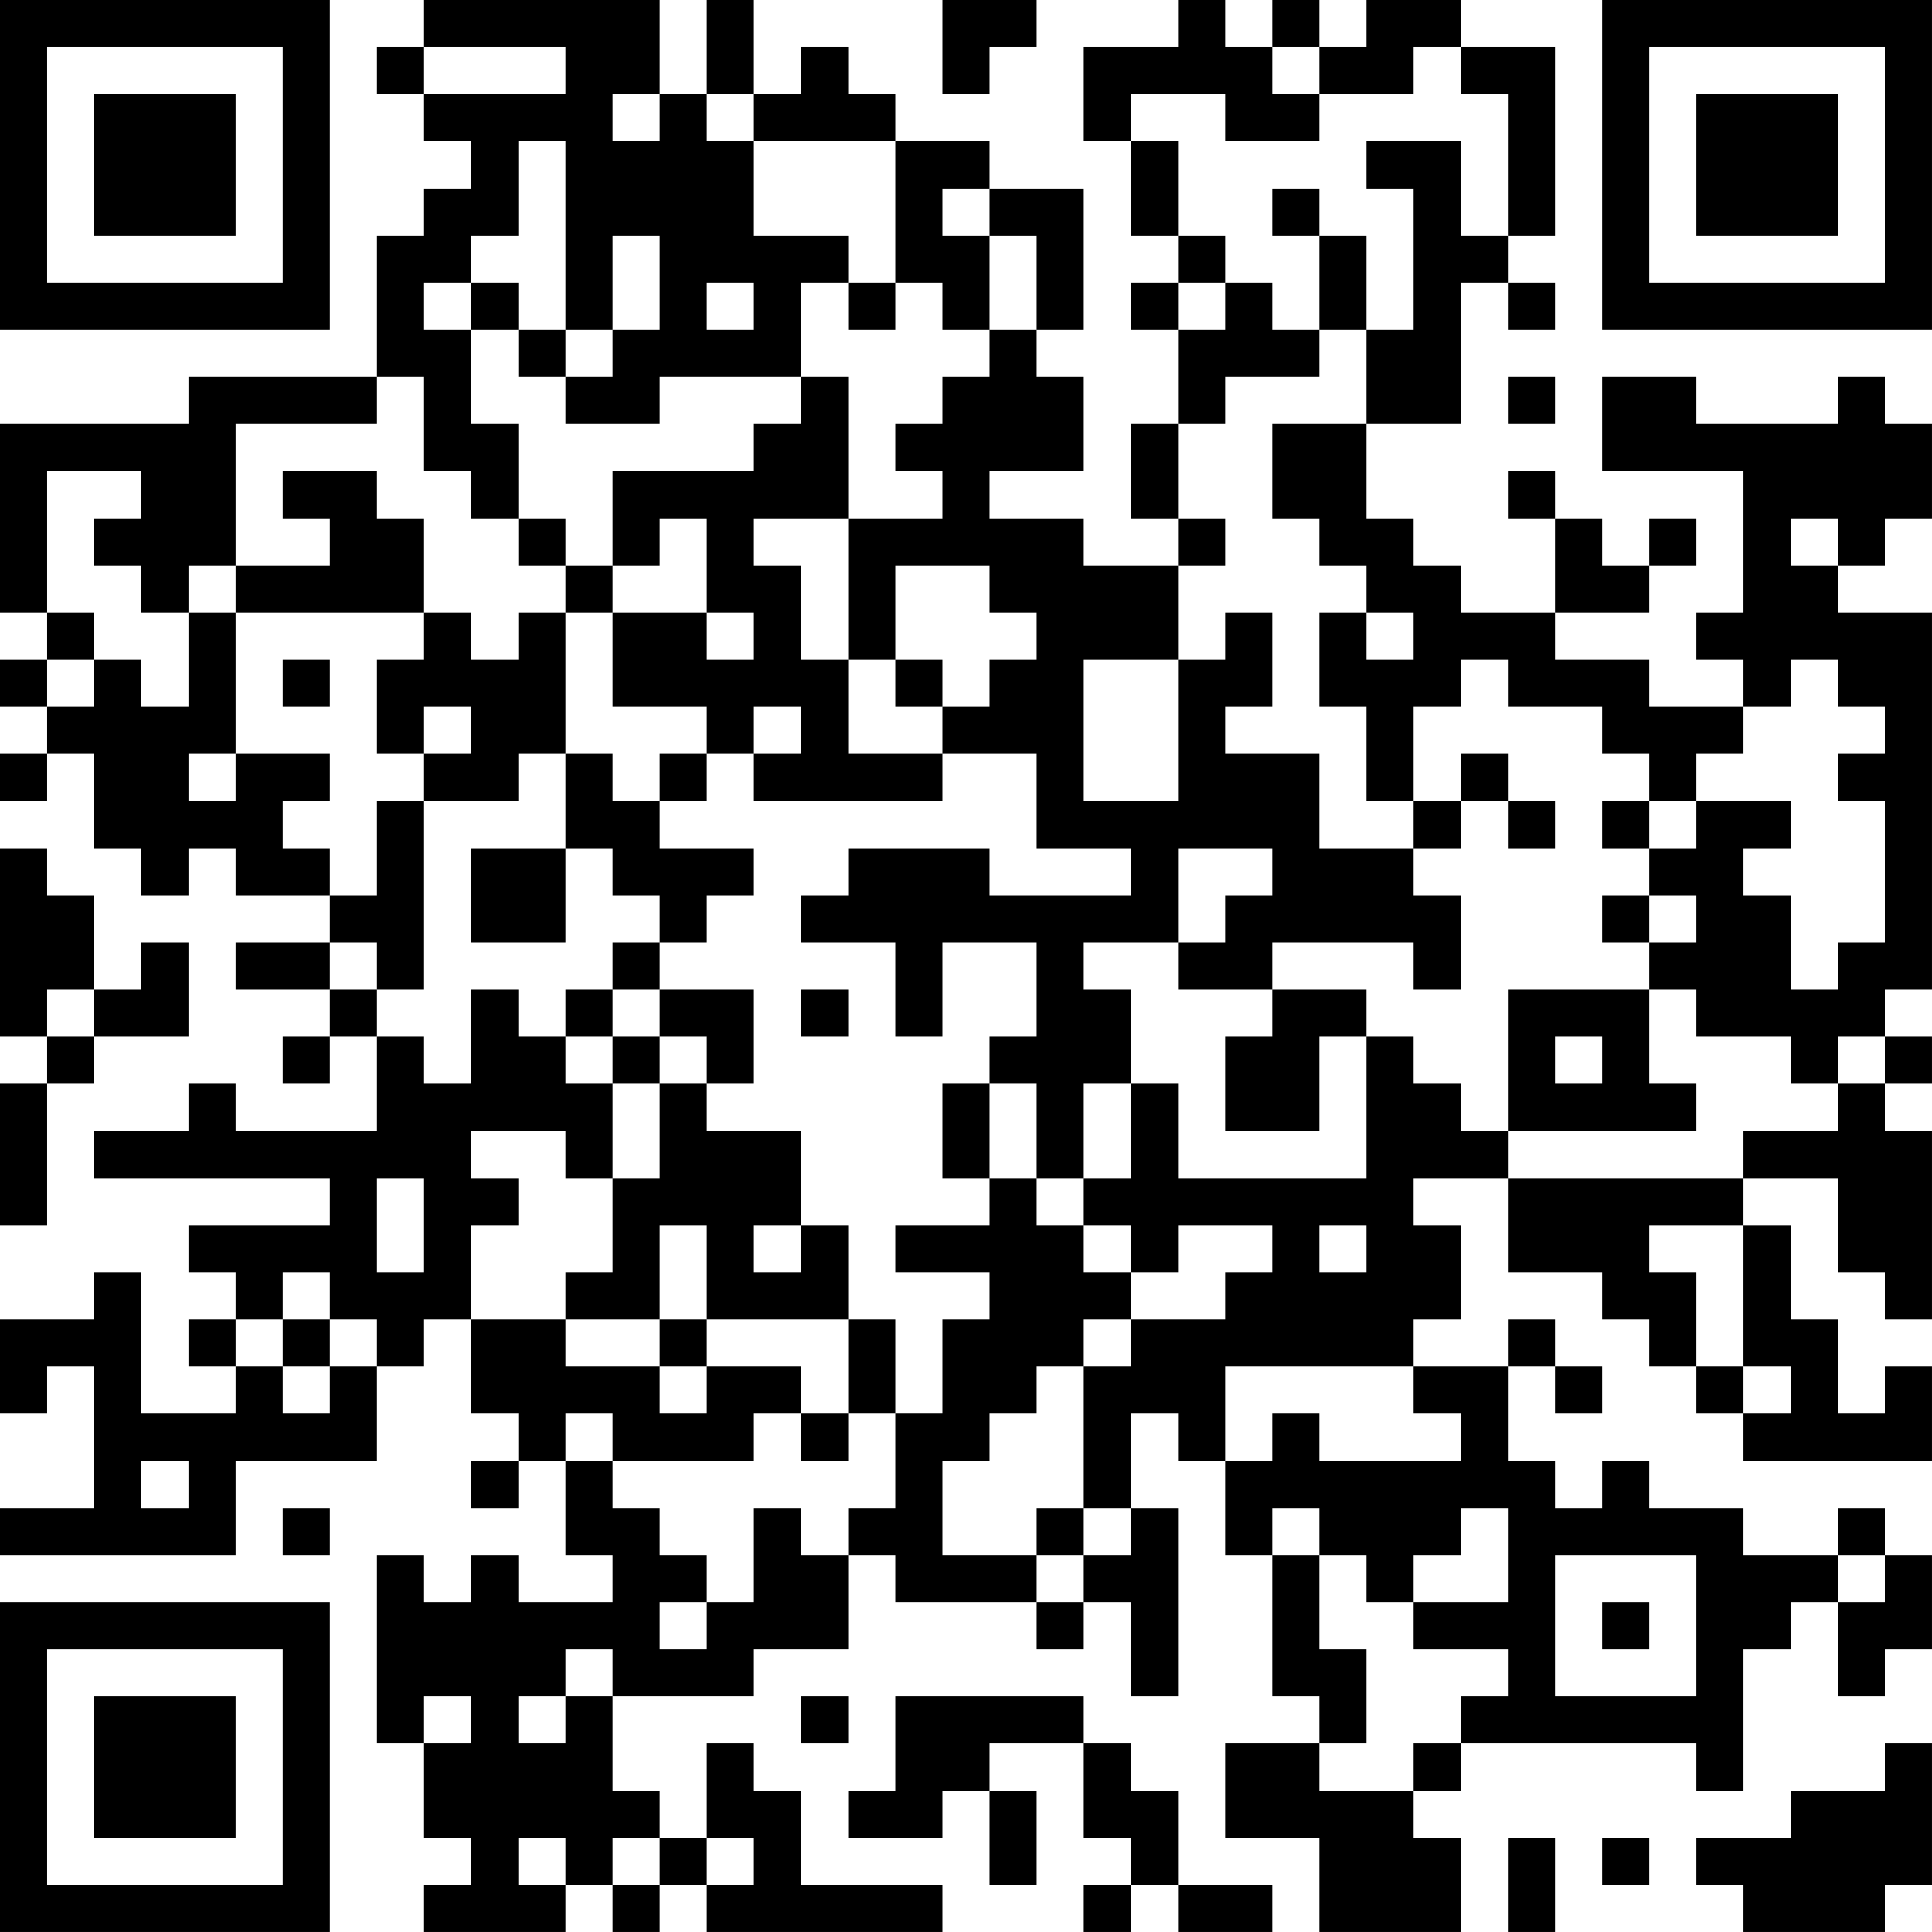 <?xml version="1.0" encoding="UTF-8"?>
<svg xmlns="http://www.w3.org/2000/svg" version="1.1" width="200" height="200" viewBox="0 0 200 200"><rect x="0" y="0" width="200" height="200" fill="#ffffff"/><g transform="scale(4.878)"><g transform="translate(0,0)"><path fill-rule="evenodd" d="M9 0L9 1L8 1L8 2L9 2L9 3L10 3L10 4L9 4L9 5L8 5L8 8L4 8L4 9L0 9L0 13L1 13L1 14L0 14L0 15L1 15L1 16L0 16L0 17L1 17L1 16L2 16L2 18L3 18L3 19L4 19L4 18L5 18L5 19L7 19L7 20L5 20L5 21L7 21L7 22L6 22L6 23L7 23L7 22L8 22L8 24L5 24L5 23L4 23L4 24L2 24L2 25L7 25L7 26L4 26L4 27L5 27L5 28L4 28L4 29L5 29L5 30L3 30L3 27L2 27L2 28L0 28L0 30L1 30L1 29L2 29L2 32L0 32L0 33L5 33L5 31L8 31L8 29L9 29L9 28L10 28L10 30L11 30L11 31L10 31L10 32L11 32L11 31L12 31L12 33L13 33L13 34L11 34L11 33L10 33L10 34L9 34L9 33L8 33L8 37L9 37L9 39L10 39L10 40L9 40L9 41L12 41L12 40L13 40L13 41L14 41L14 40L15 40L15 41L20 41L20 40L17 40L17 38L16 38L16 37L15 37L15 39L14 39L14 38L13 38L13 36L16 36L16 35L18 35L18 33L19 33L19 34L22 34L22 35L23 35L23 34L24 34L24 36L25 36L25 32L24 32L24 30L25 30L25 31L26 31L26 33L27 33L27 36L28 36L28 37L26 37L26 39L28 39L28 41L31 41L31 39L30 39L30 38L31 38L31 37L36 37L36 38L37 38L37 35L38 35L38 34L39 34L39 36L40 36L40 35L41 35L41 33L40 33L40 32L39 32L39 33L37 33L37 32L35 32L35 31L34 31L34 32L33 32L33 31L32 31L32 29L33 29L33 30L34 30L34 29L33 29L33 28L32 28L32 29L30 29L30 28L31 28L31 26L30 26L30 25L32 25L32 27L34 27L34 28L35 28L35 29L36 29L36 30L37 30L37 31L41 31L41 29L40 29L40 30L39 30L39 28L38 28L38 26L37 26L37 25L39 25L39 27L40 27L40 28L41 28L41 24L40 24L40 23L41 23L41 22L40 22L40 21L41 21L41 13L39 13L39 12L40 12L40 11L41 11L41 9L40 9L40 8L39 8L39 9L36 9L36 8L34 8L34 10L37 10L37 13L36 13L36 14L37 14L37 15L35 15L35 14L33 14L33 13L35 13L35 12L36 12L36 11L35 11L35 12L34 12L34 11L33 11L33 10L32 10L32 11L33 11L33 13L31 13L31 12L30 12L30 11L29 11L29 9L31 9L31 6L32 6L32 7L33 7L33 6L32 6L32 5L33 5L33 1L31 1L31 0L29 0L29 1L28 1L28 0L27 0L27 1L26 1L26 0L25 0L25 1L23 1L23 3L24 3L24 5L25 5L25 6L24 6L24 7L25 7L25 9L24 9L24 11L25 11L25 12L23 12L23 11L21 11L21 10L23 10L23 8L22 8L22 7L23 7L23 4L21 4L21 3L19 3L19 2L18 2L18 1L17 1L17 2L16 2L16 0L15 0L15 2L14 2L14 0ZM20 0L20 2L21 2L21 1L22 1L22 0ZM9 1L9 2L12 2L12 1ZM27 1L27 2L28 2L28 3L26 3L26 2L24 2L24 3L25 3L25 5L26 5L26 6L25 6L25 7L26 7L26 6L27 6L27 7L28 7L28 8L26 8L26 9L25 9L25 11L26 11L26 12L25 12L25 14L23 14L23 17L25 17L25 14L26 14L26 13L27 13L27 15L26 15L26 16L28 16L28 18L30 18L30 19L31 19L31 21L30 21L30 20L27 20L27 21L25 21L25 20L26 20L26 19L27 19L27 18L25 18L25 20L23 20L23 21L24 21L24 23L23 23L23 25L22 25L22 23L21 23L21 22L22 22L22 20L20 20L20 22L19 22L19 20L17 20L17 19L18 19L18 18L21 18L21 19L24 19L24 18L22 18L22 16L20 16L20 15L21 15L21 14L22 14L22 13L21 13L21 12L19 12L19 14L18 14L18 11L20 11L20 10L19 10L19 9L20 9L20 8L21 8L21 7L22 7L22 5L21 5L21 4L20 4L20 5L21 5L21 7L20 7L20 6L19 6L19 3L16 3L16 2L15 2L15 3L16 3L16 5L18 5L18 6L17 6L17 8L14 8L14 9L12 9L12 8L13 8L13 7L14 7L14 5L13 5L13 7L12 7L12 3L11 3L11 5L10 5L10 6L9 6L9 7L10 7L10 9L11 9L11 11L10 11L10 10L9 10L9 8L8 8L8 9L5 9L5 12L4 12L4 13L3 13L3 12L2 12L2 11L3 11L3 10L1 10L1 13L2 13L2 14L1 14L1 15L2 15L2 14L3 14L3 15L4 15L4 13L5 13L5 16L4 16L4 17L5 17L5 16L7 16L7 17L6 17L6 18L7 18L7 19L8 19L8 17L9 17L9 21L8 21L8 20L7 20L7 21L8 21L8 22L9 22L9 23L10 23L10 21L11 21L11 22L12 22L12 23L13 23L13 25L12 25L12 24L10 24L10 25L11 25L11 26L10 26L10 28L12 28L12 29L14 29L14 30L15 30L15 29L17 29L17 30L16 30L16 31L13 31L13 30L12 30L12 31L13 31L13 32L14 32L14 33L15 33L15 34L14 34L14 35L15 35L15 34L16 34L16 32L17 32L17 33L18 33L18 32L19 32L19 30L20 30L20 28L21 28L21 27L19 27L19 26L21 26L21 25L22 25L22 26L23 26L23 27L24 27L24 28L23 28L23 29L22 29L22 30L21 30L21 31L20 31L20 33L22 33L22 34L23 34L23 33L24 33L24 32L23 32L23 29L24 29L24 28L26 28L26 27L27 27L27 26L25 26L25 27L24 27L24 26L23 26L23 25L24 25L24 23L25 23L25 25L29 25L29 22L30 22L30 23L31 23L31 24L32 24L32 25L37 25L37 24L39 24L39 23L40 23L40 22L39 22L39 23L38 23L38 22L36 22L36 21L35 21L35 20L36 20L36 19L35 19L35 18L36 18L36 17L38 17L38 18L37 18L37 19L38 19L38 21L39 21L39 20L40 20L40 17L39 17L39 16L40 16L40 15L39 15L39 14L38 14L38 15L37 15L37 16L36 16L36 17L35 17L35 16L34 16L34 15L32 15L32 14L31 14L31 15L30 15L30 17L29 17L29 15L28 15L28 13L29 13L29 14L30 14L30 13L29 13L29 12L28 12L28 11L27 11L27 9L29 9L29 7L30 7L30 4L29 4L29 3L31 3L31 5L32 5L32 2L31 2L31 1L30 1L30 2L28 2L28 1ZM13 2L13 3L14 3L14 2ZM27 4L27 5L28 5L28 7L29 7L29 5L28 5L28 4ZM10 6L10 7L11 7L11 8L12 8L12 7L11 7L11 6ZM15 6L15 7L16 7L16 6ZM18 6L18 7L19 7L19 6ZM17 8L17 9L16 9L16 10L13 10L13 12L12 12L12 11L11 11L11 12L12 12L12 13L11 13L11 14L10 14L10 13L9 13L9 11L8 11L8 10L6 10L6 11L7 11L7 12L5 12L5 13L9 13L9 14L8 14L8 16L9 16L9 17L11 17L11 16L12 16L12 18L10 18L10 20L12 20L12 18L13 18L13 19L14 19L14 20L13 20L13 21L12 21L12 22L13 22L13 23L14 23L14 25L13 25L13 27L12 27L12 28L14 28L14 29L15 29L15 28L18 28L18 30L17 30L17 31L18 31L18 30L19 30L19 28L18 28L18 26L17 26L17 24L15 24L15 23L16 23L16 21L14 21L14 20L15 20L15 19L16 19L16 18L14 18L14 17L15 17L15 16L16 16L16 17L20 17L20 16L18 16L18 14L17 14L17 12L16 12L16 11L18 11L18 8ZM32 8L32 9L33 9L33 8ZM14 11L14 12L13 12L13 13L12 13L12 16L13 16L13 17L14 17L14 16L15 16L15 15L13 15L13 13L15 13L15 14L16 14L16 13L15 13L15 11ZM38 11L38 12L39 12L39 11ZM6 14L6 15L7 15L7 14ZM19 14L19 15L20 15L20 14ZM9 15L9 16L10 16L10 15ZM16 15L16 16L17 16L17 15ZM31 16L31 17L30 17L30 18L31 18L31 17L32 17L32 18L33 18L33 17L32 17L32 16ZM34 17L34 18L35 18L35 17ZM0 18L0 22L1 22L1 23L0 23L0 26L1 26L1 23L2 23L2 22L4 22L4 20L3 20L3 21L2 21L2 19L1 19L1 18ZM34 19L34 20L35 20L35 19ZM1 21L1 22L2 22L2 21ZM13 21L13 22L14 22L14 23L15 23L15 22L14 22L14 21ZM17 21L17 22L18 22L18 21ZM27 21L27 22L26 22L26 24L28 24L28 22L29 22L29 21ZM32 21L32 24L36 24L36 23L35 23L35 21ZM33 22L33 23L34 23L34 22ZM20 23L20 25L21 25L21 23ZM8 25L8 27L9 27L9 25ZM14 26L14 28L15 28L15 26ZM16 26L16 27L17 27L17 26ZM28 26L28 27L29 27L29 26ZM35 26L35 27L36 27L36 29L37 29L37 30L38 30L38 29L37 29L37 26ZM6 27L6 28L5 28L5 29L6 29L6 30L7 30L7 29L8 29L8 28L7 28L7 27ZM6 28L6 29L7 29L7 28ZM26 29L26 31L27 31L27 30L28 30L28 31L31 31L31 30L30 30L30 29ZM3 31L3 32L4 32L4 31ZM6 32L6 33L7 33L7 32ZM22 32L22 33L23 33L23 32ZM27 32L27 33L28 33L28 35L29 35L29 37L28 37L28 38L30 38L30 37L31 37L31 36L32 36L32 35L30 35L30 34L32 34L32 32L31 32L31 33L30 33L30 34L29 34L29 33L28 33L28 32ZM33 33L33 36L36 36L36 33ZM39 33L39 34L40 34L40 33ZM34 34L34 35L35 35L35 34ZM12 35L12 36L11 36L11 37L12 37L12 36L13 36L13 35ZM9 36L9 37L10 37L10 36ZM17 36L17 37L18 37L18 36ZM19 36L19 38L18 38L18 39L20 39L20 38L21 38L21 40L22 40L22 38L21 38L21 37L23 37L23 39L24 39L24 40L23 40L23 41L24 41L24 40L25 40L25 41L27 41L27 40L25 40L25 38L24 38L24 37L23 37L23 36ZM40 37L40 38L38 38L38 39L36 39L36 40L37 40L37 41L40 41L40 40L41 40L41 37ZM11 39L11 40L12 40L12 39ZM13 39L13 40L14 40L14 39ZM15 39L15 40L16 40L16 39ZM32 39L32 41L33 41L33 39ZM34 39L34 40L35 40L35 39ZM0 0L0 7L7 7L7 0ZM1 1L1 6L6 6L6 1ZM2 2L2 5L5 5L5 2ZM34 0L34 7L41 7L41 0ZM35 1L35 6L40 6L40 1ZM36 2L36 5L39 5L39 2ZM0 34L0 41L7 41L7 34ZM1 35L1 40L6 40L6 35ZM2 36L2 39L5 39L5 36Z" fill="#000000"/></g></g></svg>

